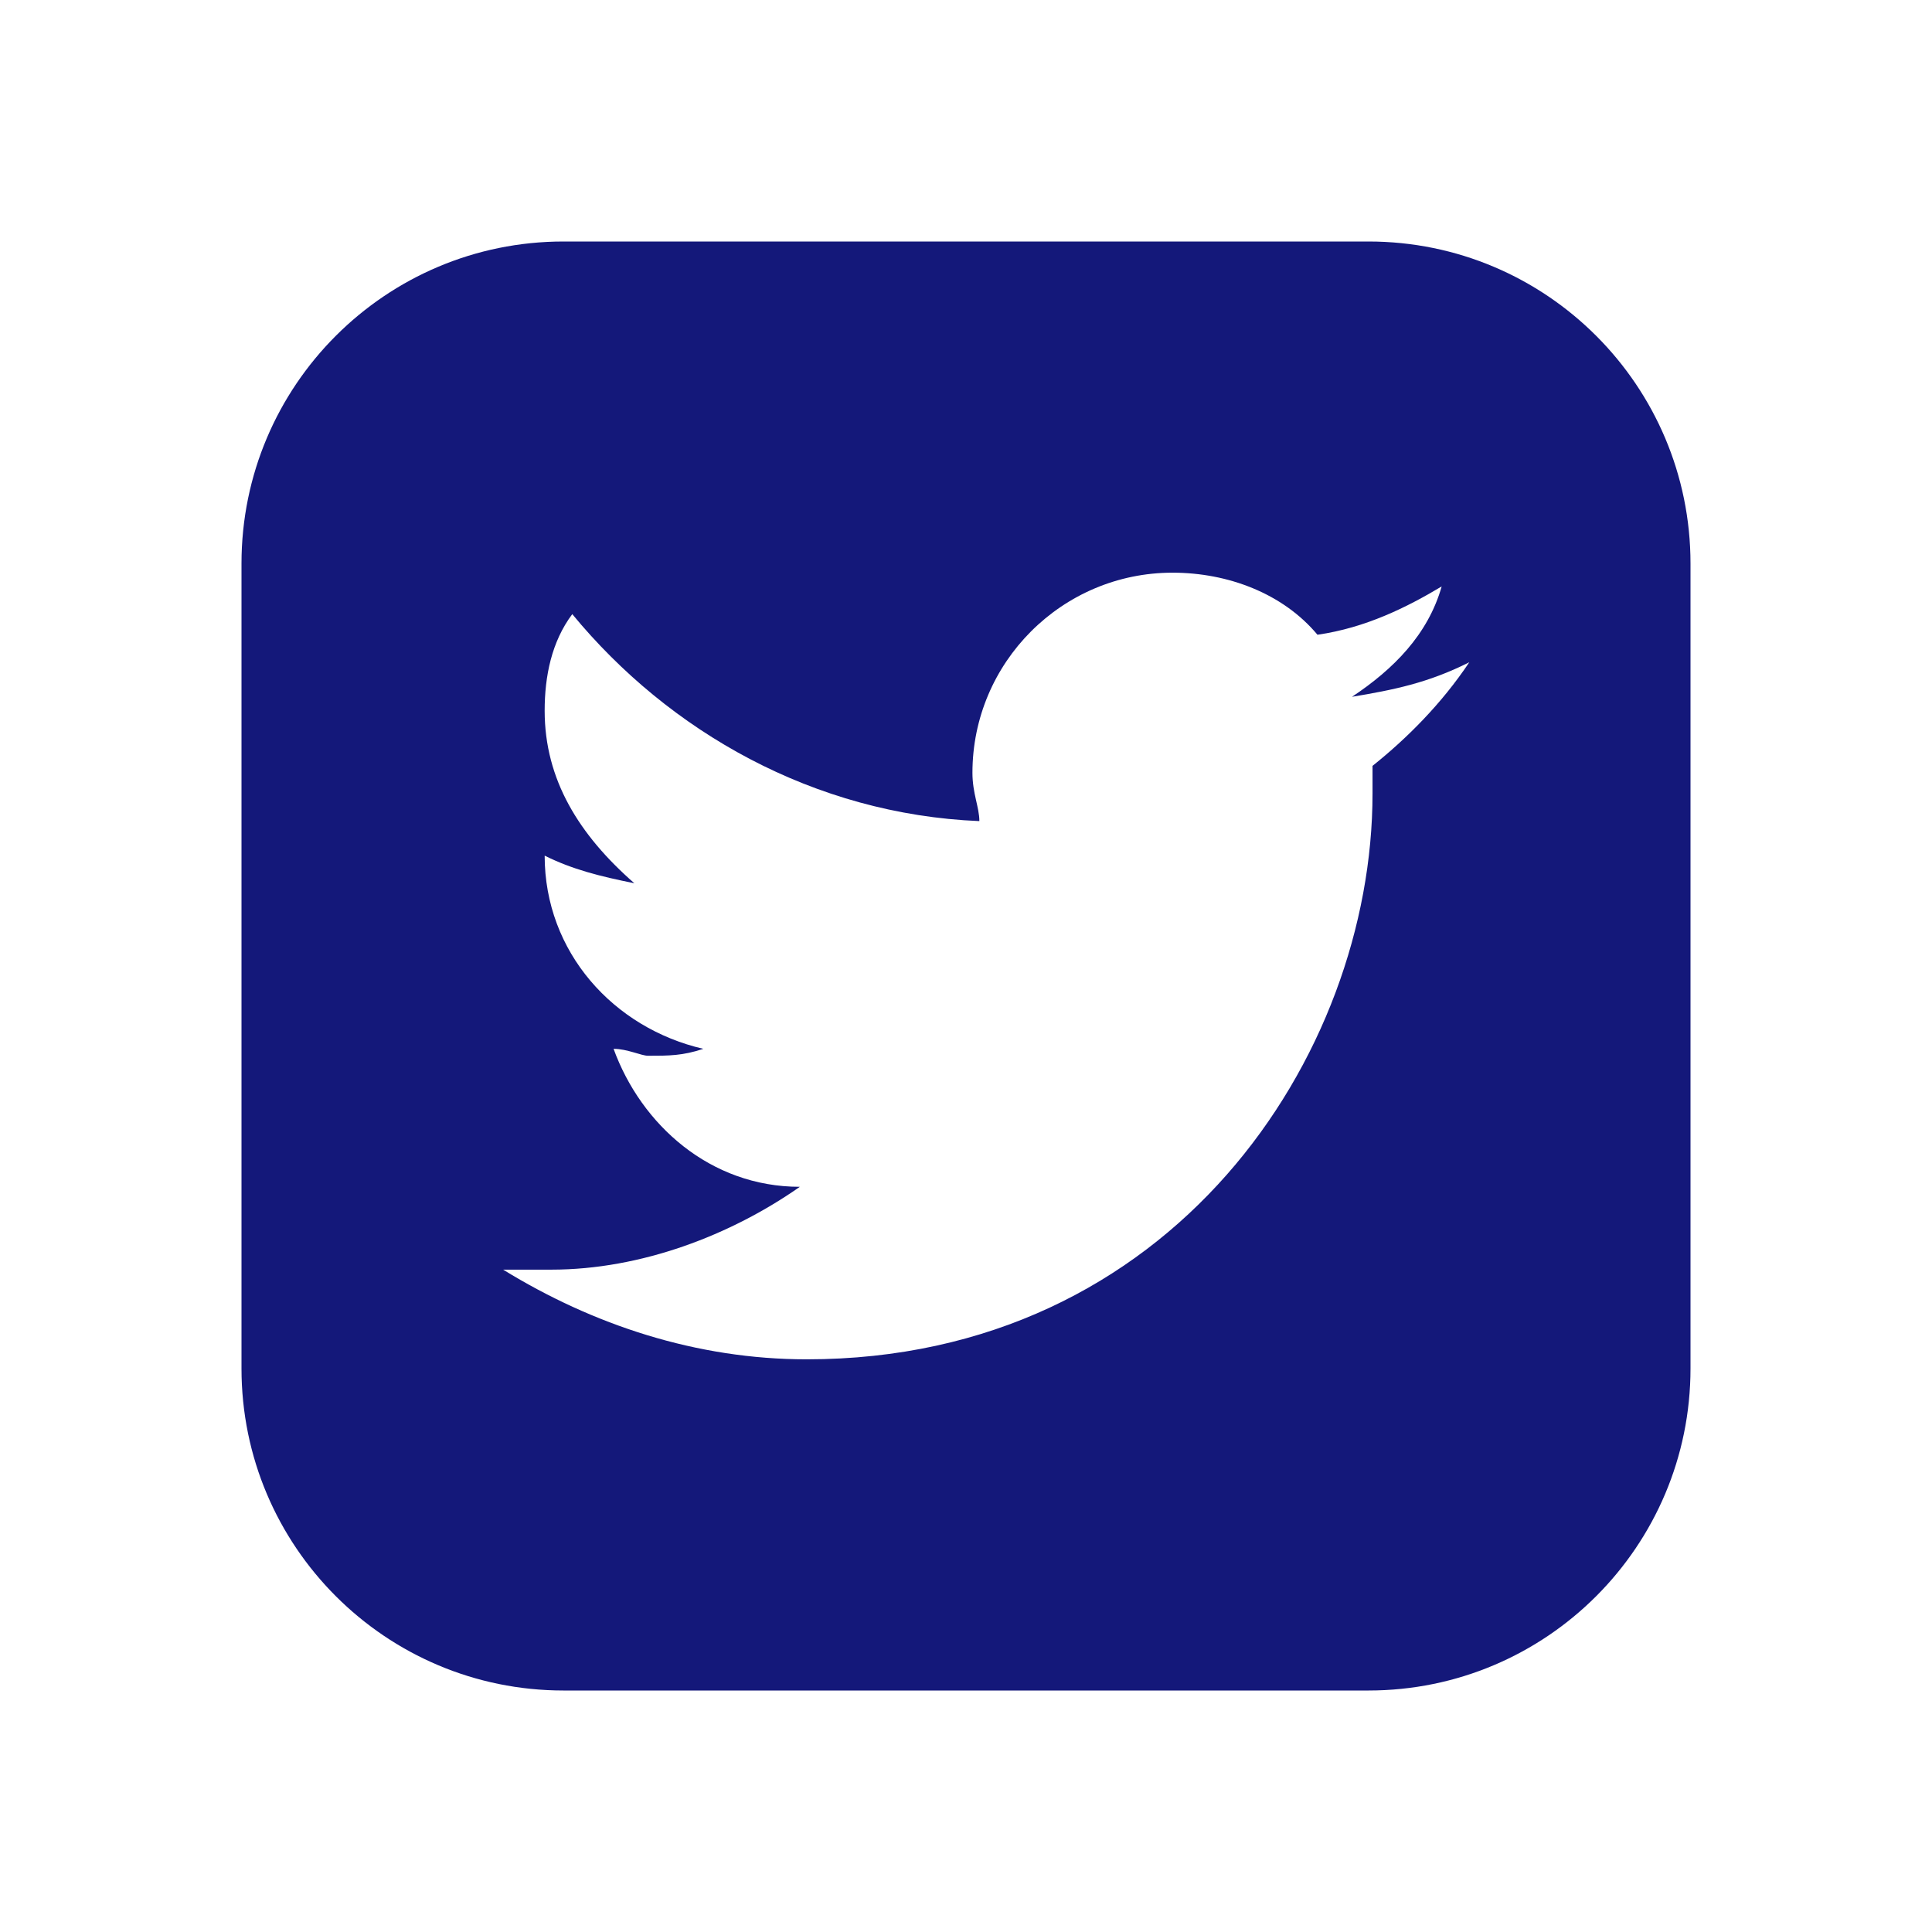 <?xml version="1.0"?>
<svg xmlns="http://www.w3.org/2000/svg" xmlns:xlink="http://www.w3.org/1999/xlink" version="1.1" viewBox="0 0 192 192" width="24px" height="24px"><g fill="none" fill-rule="nonzero" stroke="none" stroke-width="1" stroke-linecap="butt" stroke-linejoin="miter" stroke-miterlimit="10" stroke-dasharray="" stroke-dashoffset="0" font-family="none" font-weight="none" font-size="none" text-anchor="none" style="mix-blend-mode: normal"><path d="M0,192v-192h192v192z" fill="none"/><g fill="#14187a"><path d="M136,24h-80c-17.672,0 -32,14.328 -32,32v80c0,17.672 14.328,32 32,32h80c17.672,0 32,-14.328 32,-32v-80c0,-17.672 -14.328,-32 -32,-32zM136.4,76.112c0,0.688 0,1.368 0,2.744c0,26.056 -19.888,56.232 -56.232,56.232c-10.968,0 -21.256,-3.432 -30.168,-8.912c1.368,0 3.432,0 4.8,0c8.912,0 17.832,-3.432 24.688,-8.232c-8.912,0 -15.768,-6.168 -18.512,-13.712c1.368,0 2.744,0.688 3.432,0.688c2.056,0 3.432,0 5.488,-0.688c-8.912,-2.056 -15.768,-9.6 -15.768,-19.2c2.744,1.368 5.488,2.056 8.912,2.744c-5.488,-4.8 -8.912,-10.288 -8.912,-17.144c0,-3.432 0.688,-6.856 2.744,-9.6c9.6,11.656 24,19.888 40.456,20.568c0,-1.368 -0.688,-2.744 -0.688,-4.8c0,-10.968 8.912,-19.888 19.888,-19.888c5.488,0 10.968,2.056 14.4,6.168c4.8,-0.688 8.912,-2.744 12.344,-4.8c-1.368,4.8 -4.8,8.232 -8.912,10.968c4.112,-0.688 7.544,-1.368 11.656,-3.432c-2.76,4.128 -6.184,7.552 -9.616,10.296z"/></g></g></svg>
